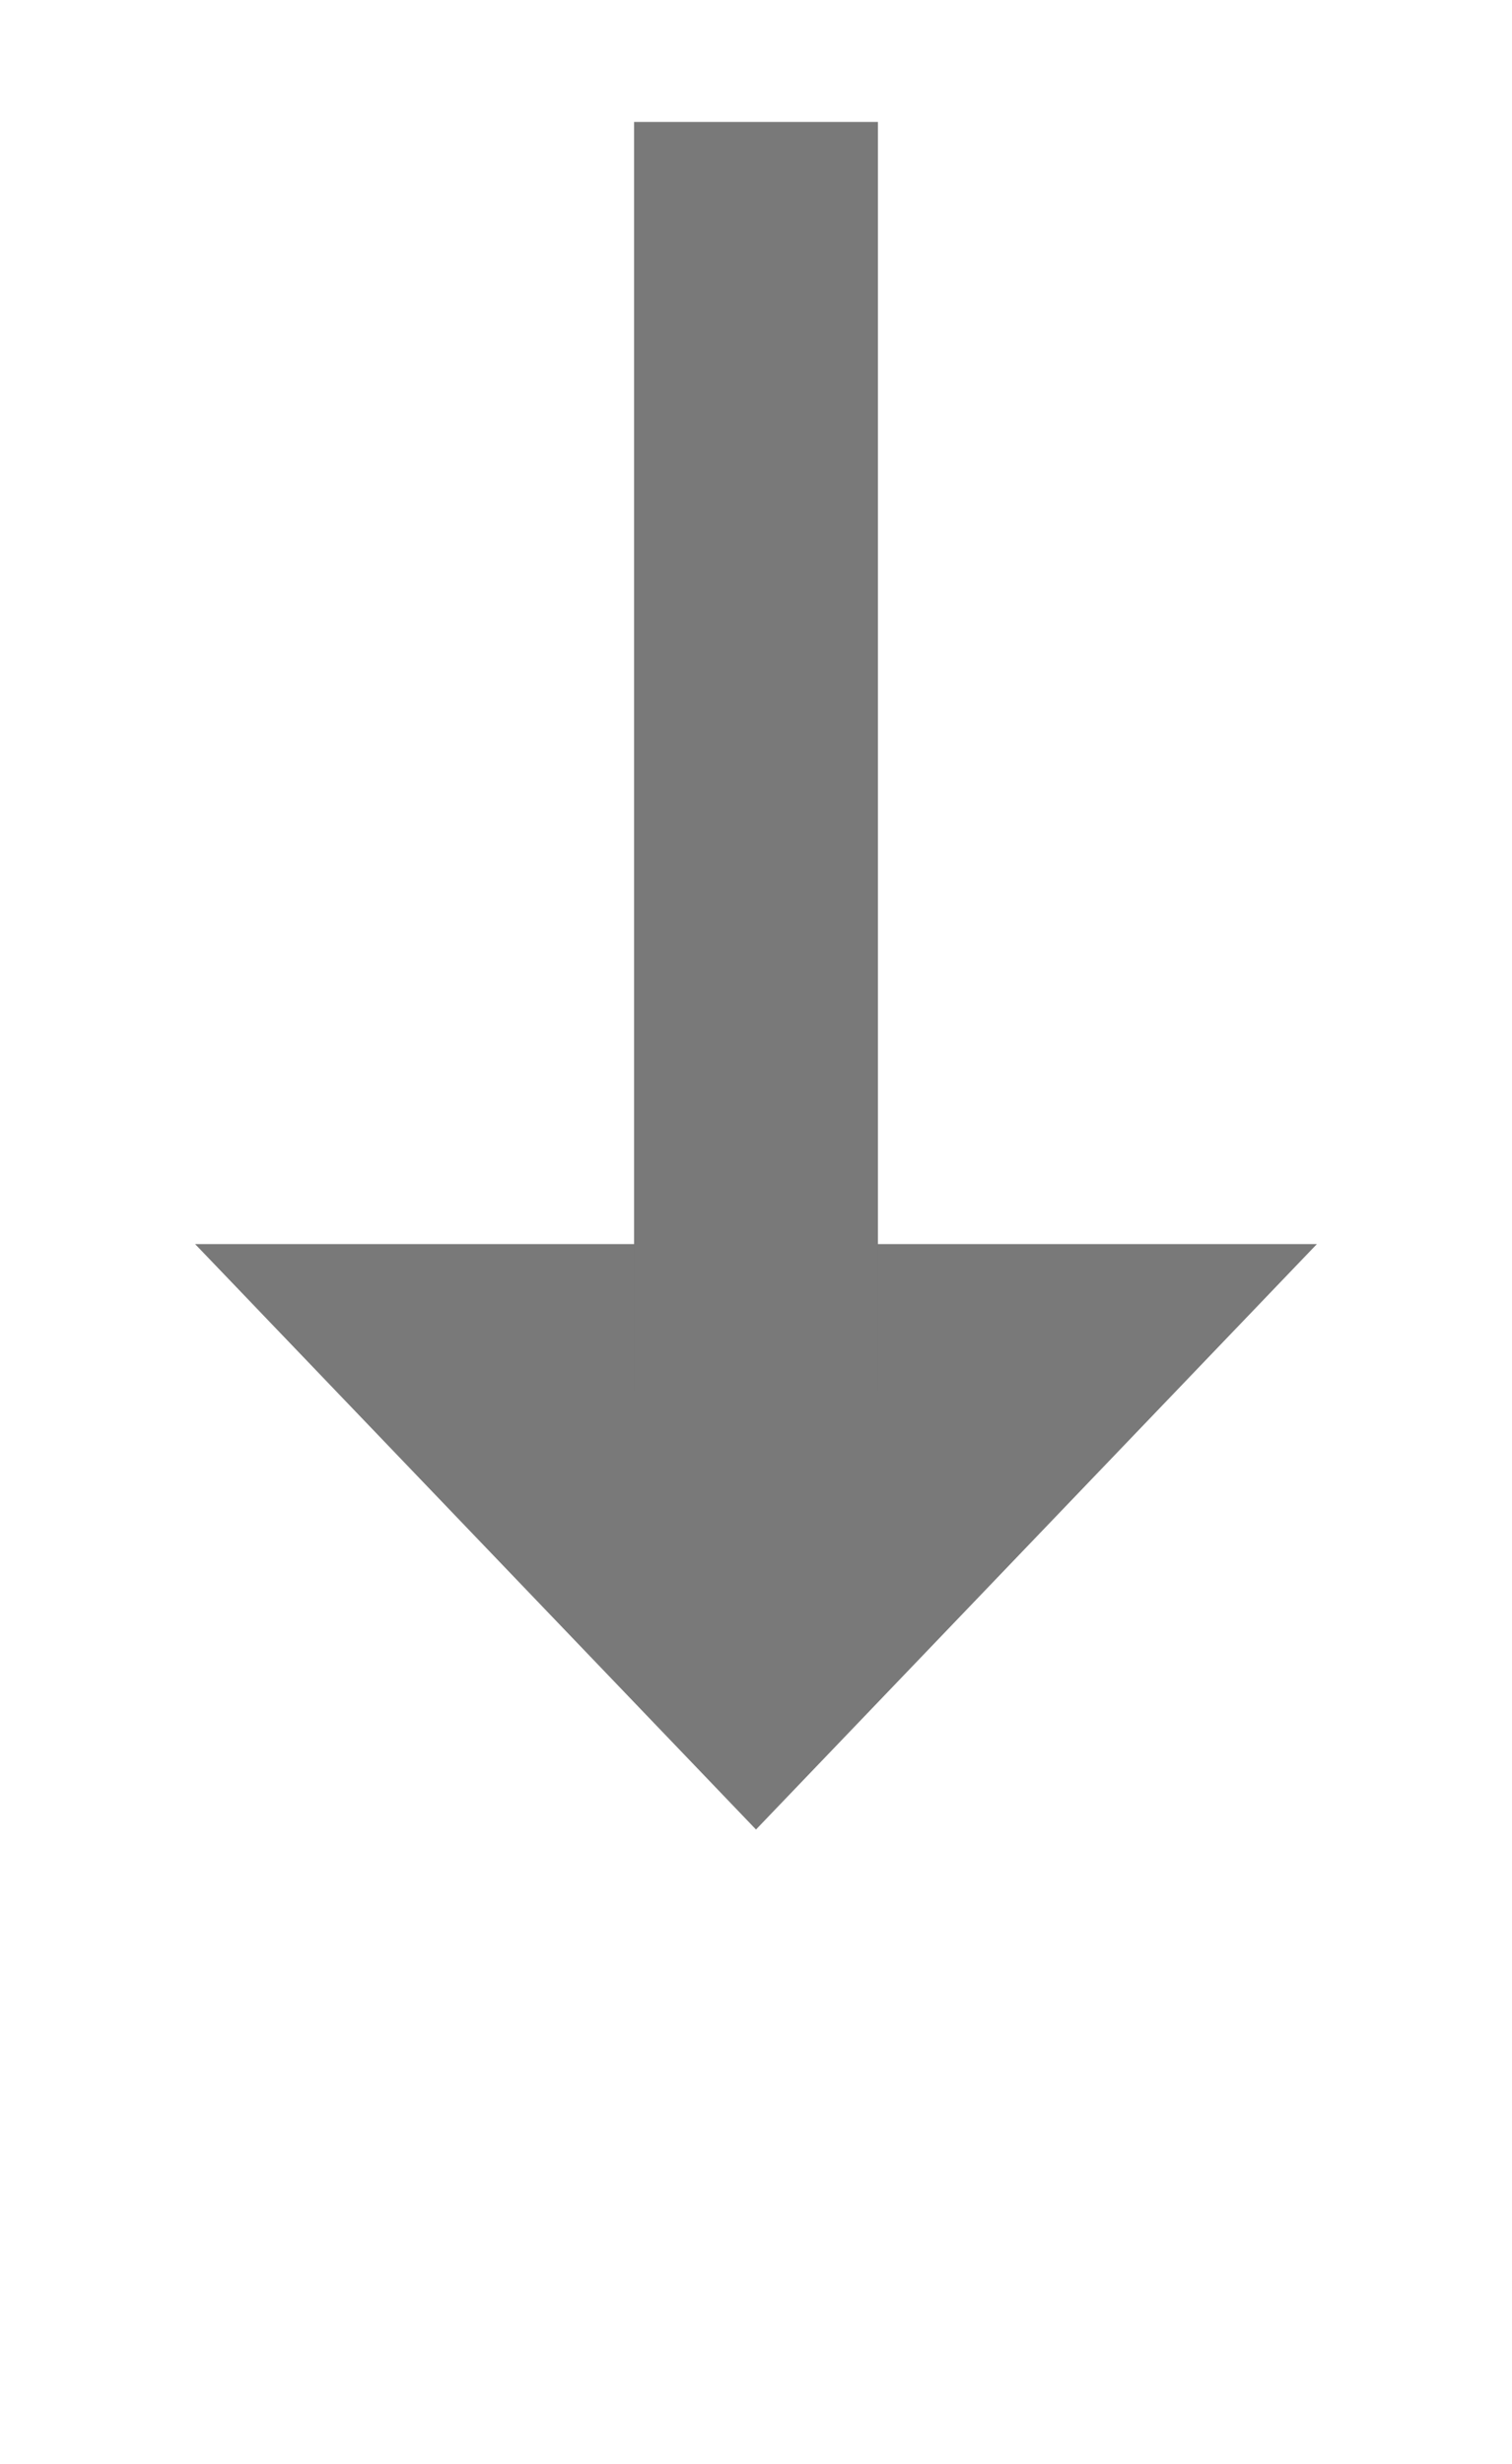 ﻿<?xml version="1.0" encoding="utf-8"?>
<svg version="1.1" xmlns:xlink="http://www.w3.org/1999/xlink" width="31px" height="50.5px" xmlns="http://www.w3.org/2000/svg">
  <g transform="matrix(1 0 0 1 -1214 -9255.5 )">
    <path d="M 1218 9281  L 1229.5 9293  L 1241 9281  L 1218 9281  Z " fill-rule="nonzero" fill="#797979" stroke="none" />
    <path d="M 1229.5 9258  L 1229.5 9284  " stroke-width="5" stroke="#797979" fill="none" />
  </g>
</svg>